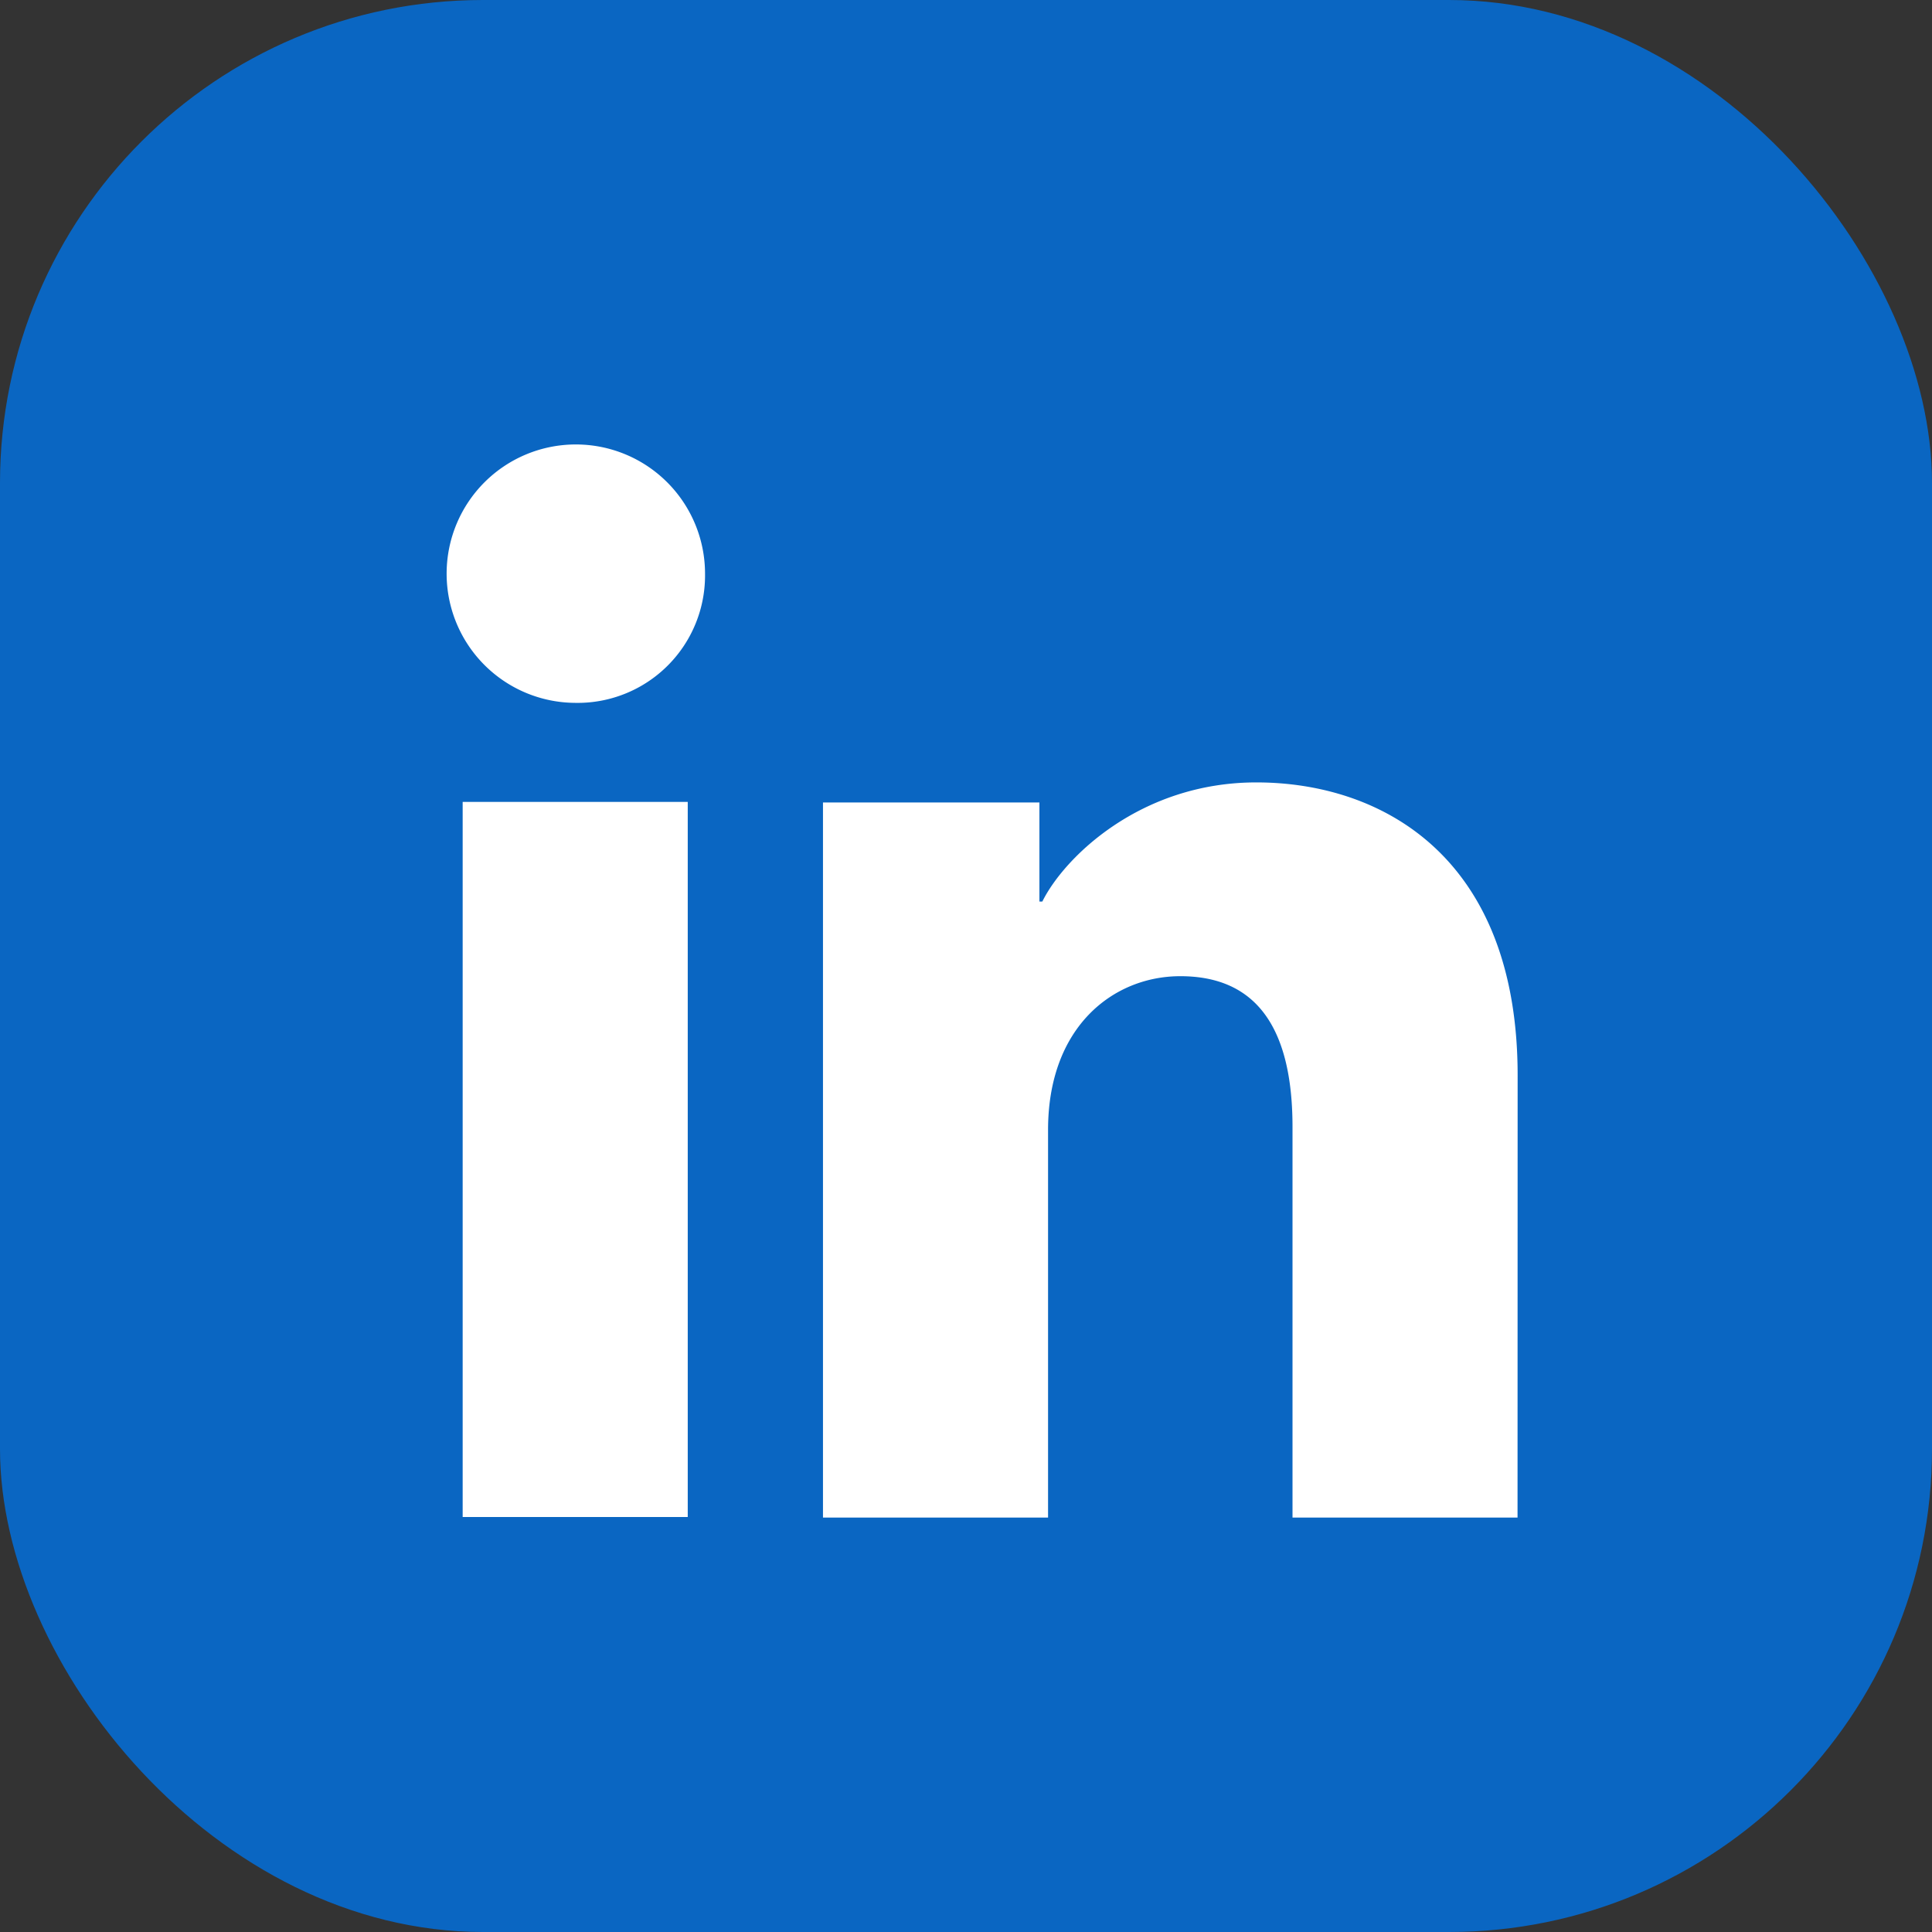 <svg width="40" height="40" fill="none" xmlns="http://www.w3.org/2000/svg"><rect width="100%" height="100%" fill="#333333" stroke="none"/><rect width="40" height="40" rx="10" fill="#0A66C2"/><path fill="#fff" d="M7 8h27v26H7z"/><path d="M33.712 5H7.288A2.288 2.288 0 0 0 5 7.288v26.424A2.288 2.288 0 0 0 7.288 36h26.424A2.288 2.288 0 0 0 36 33.712V7.288A2.288 2.288 0 0 0 33.712 5ZM14.24 31.408H9.579V16.603h4.66v14.805Zm-2.334-16.856a2.675 2.675 0 1 1 2.691-2.674 2.638 2.638 0 0 1-2.69 2.674ZM31.42 31.42H26.76v-8.088c0-2.385-1.014-3.121-2.323-3.121-1.382 0-2.738 1.041-2.738 3.181v8.028h-4.66V16.614h4.481v2.052h.06c.45-.91 2.027-2.467 4.431-2.467 2.6 0 5.41 1.543 5.41 6.064l-.002 9.158Z" fill="#0A66C2"/></svg>